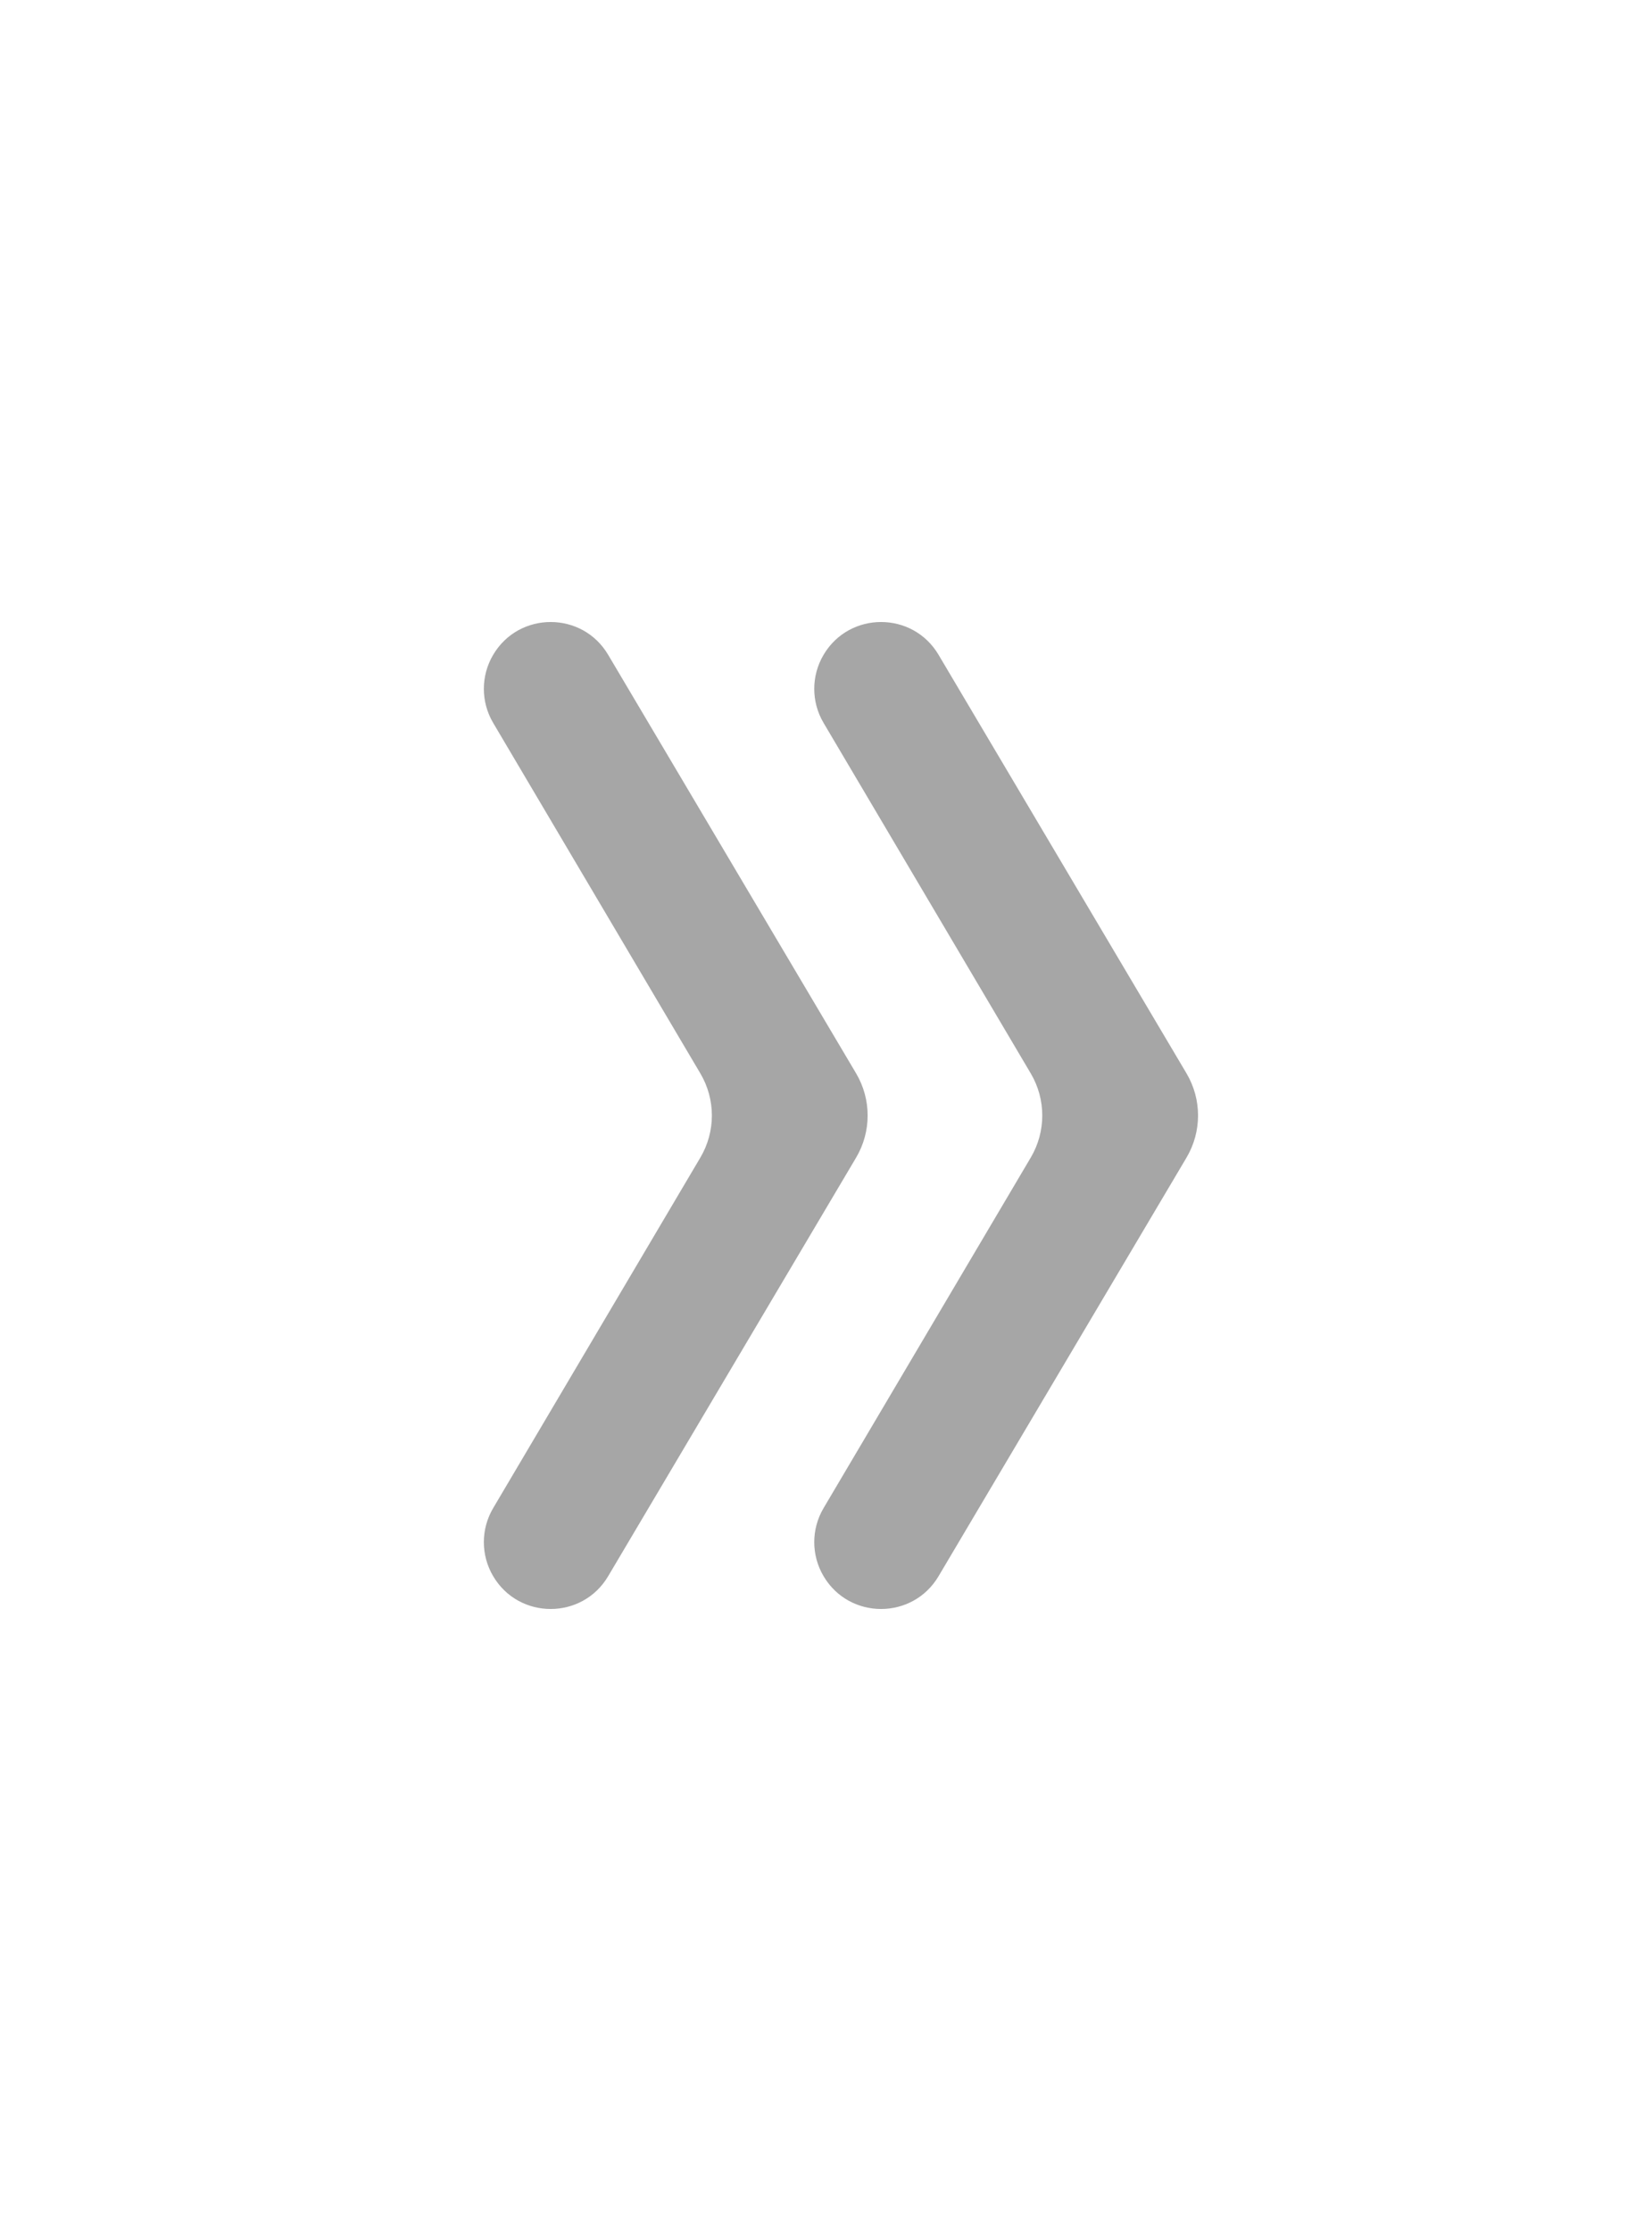 <svg width="80" height="108" viewBox="0 0 80 108" fill="none" xmlns="http://www.w3.org/2000/svg">
<g clip-path="url(#clip0)">
<path d="M39.883 31.697C39.281 32.713 39.28 33.977 39.882 34.994L49.916 51.964C50.659 53.22 50.659 54.78 49.916 56.036L39.882 73.006C39.28 74.023 39.281 75.287 39.883 76.303C41.136 78.418 44.197 78.418 45.45 76.303L57.458 56.039C58.203 54.782 58.203 53.218 57.458 51.961L45.45 31.697C44.197 29.582 41.136 29.582 39.883 31.697Z" fill="#A6A6A6"/>
</g>
<g clip-path="url(#clip1)">
<path d="M23.883 31.697C23.281 32.713 23.28 33.977 23.882 34.994L33.916 51.964C34.659 53.22 34.659 54.78 33.916 56.036L23.882 73.006C23.28 74.023 23.281 75.287 23.883 76.303C25.136 78.418 28.197 78.418 29.45 76.303L41.458 56.039C42.203 54.782 42.203 53.218 41.458 51.961L29.45 31.697C28.197 29.582 25.136 29.582 23.883 31.697Z" fill="#A6A6A6"/>
</g>
<defs>
<clipPath id="clip0">
<rect width="108" height="64" fill="white" transform="translate(80) rotate(90)"/>
</clipPath>
<clipPath id="clip1">
<rect width="108" height="64" fill="white" transform="translate(64) rotate(90)"/>
</clipPath>
</defs>
</svg>
